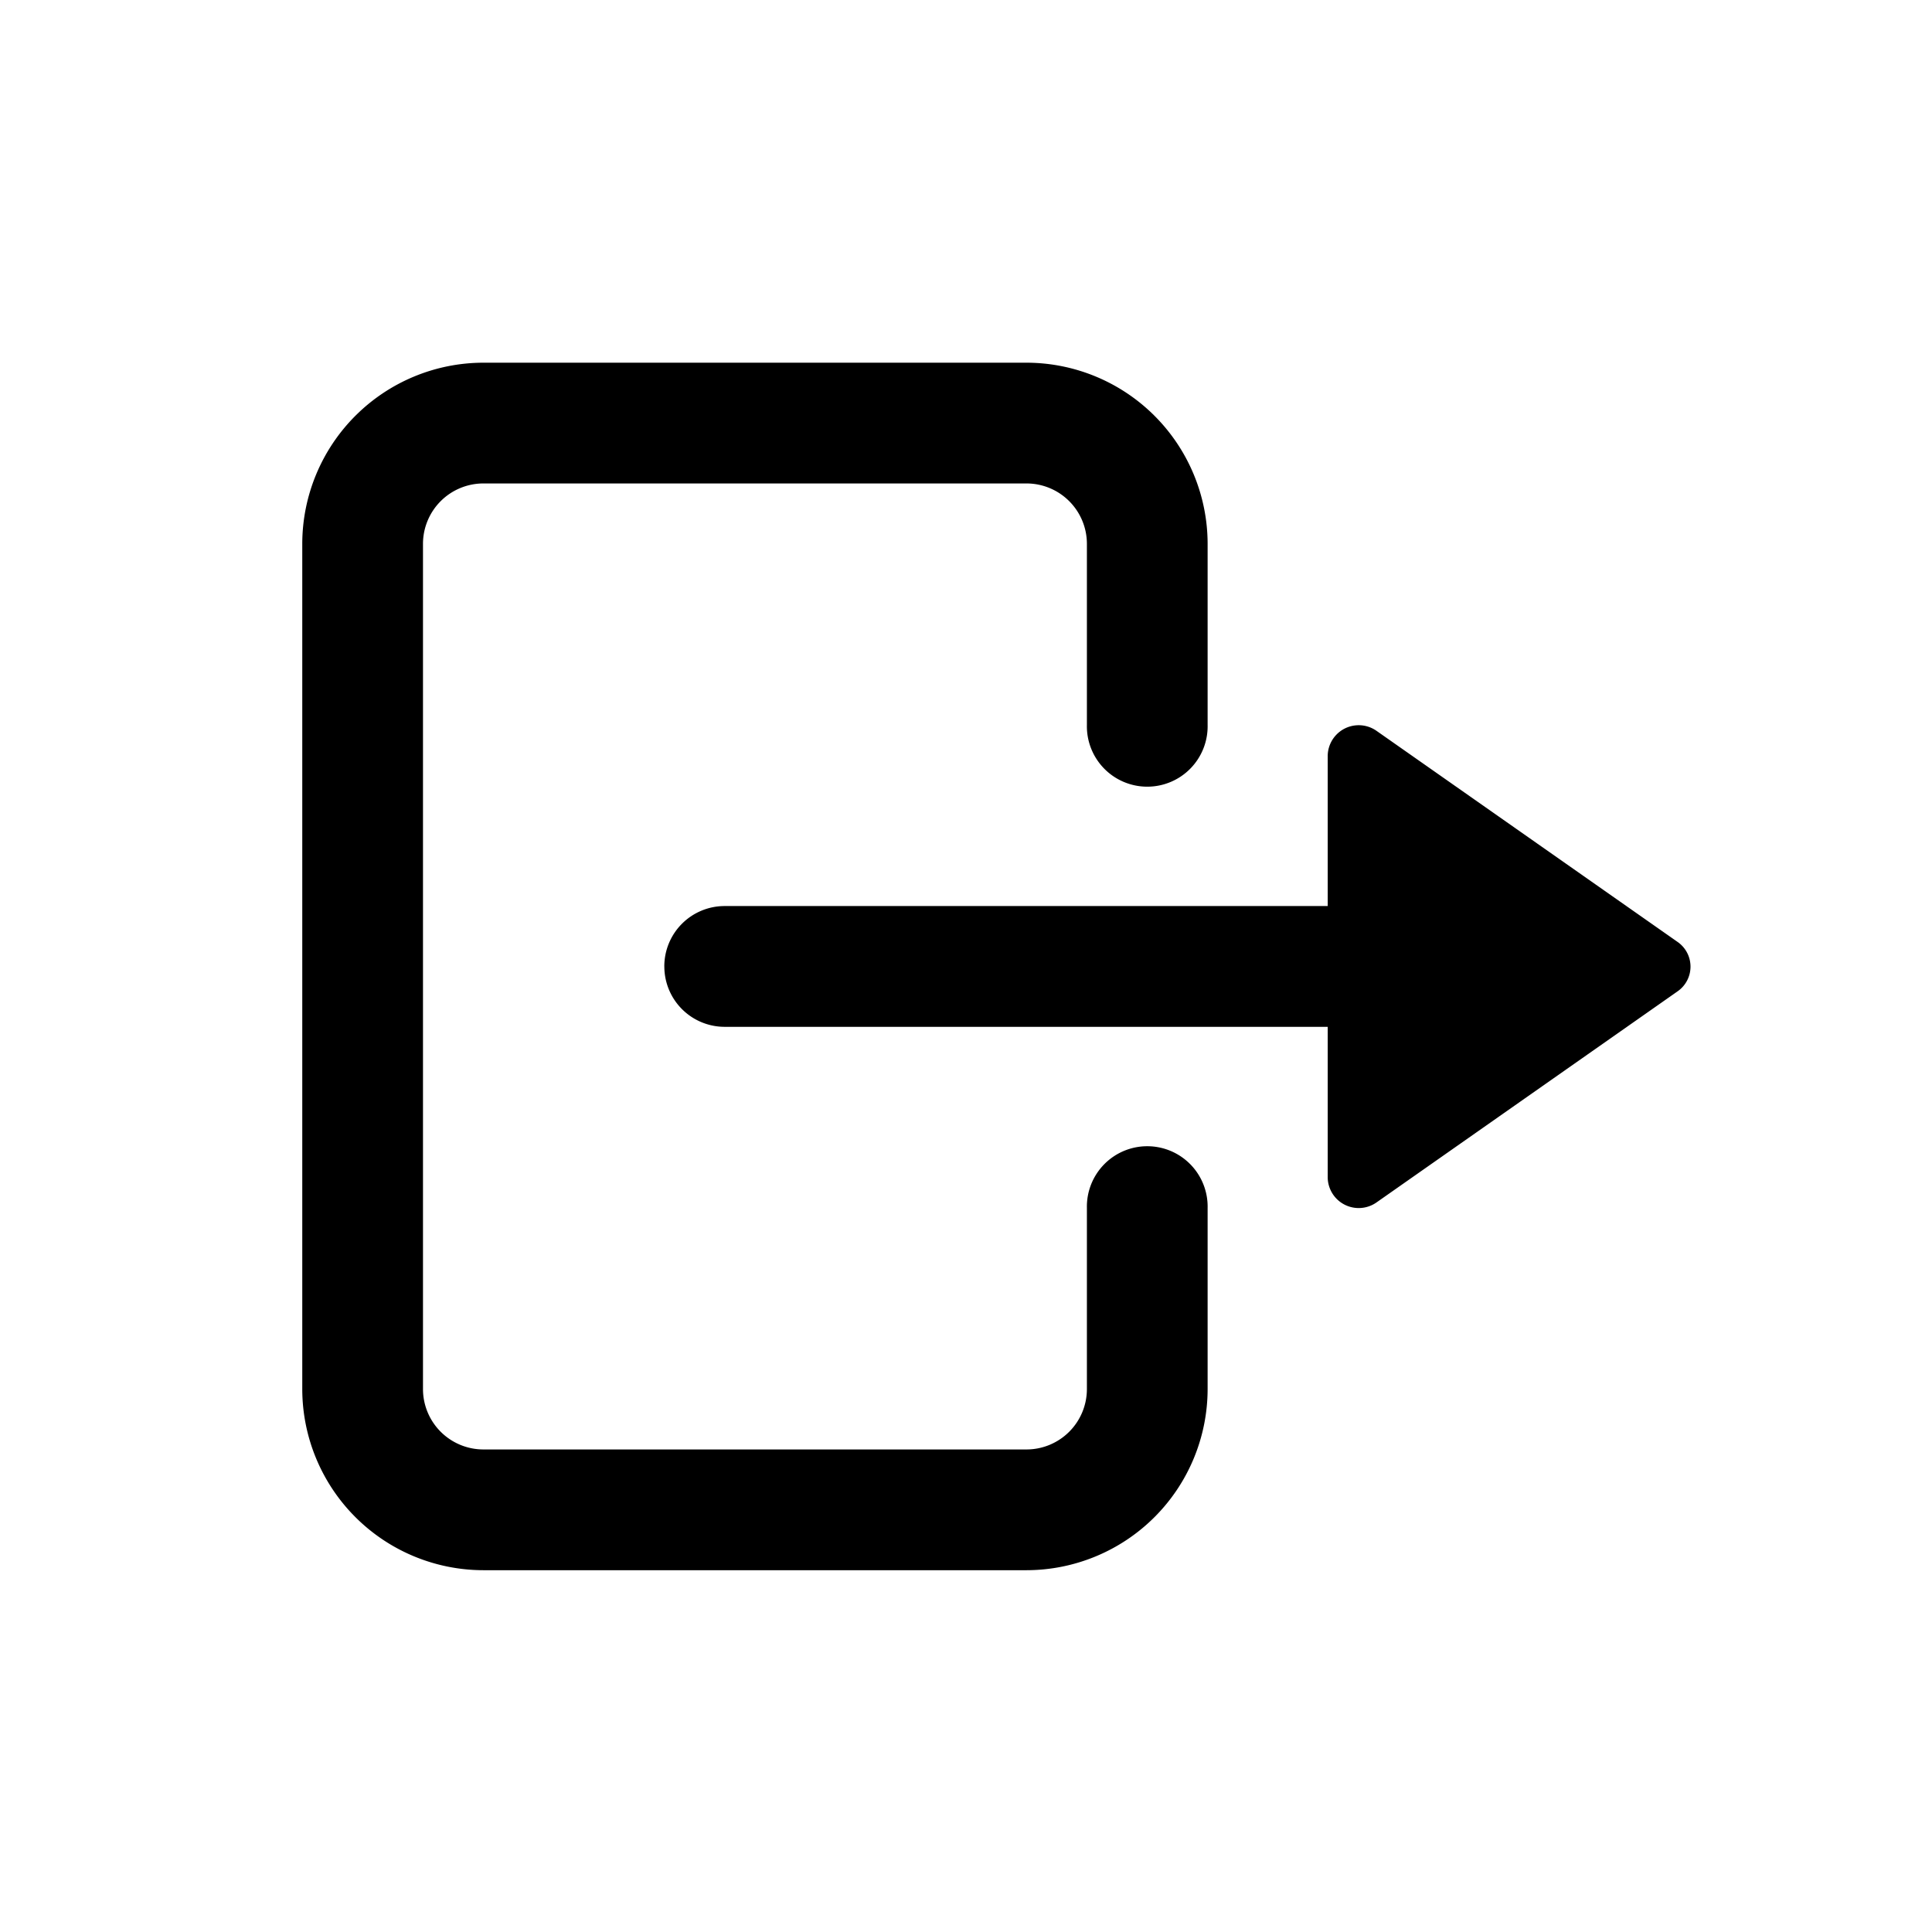 <svg id="Layer_1" data-name="Layer 1" xmlns="http://www.w3.org/2000/svg" width="64" height="64" viewBox="0 0 64 64">
  <defs>
    <style>
      .cls-1 {
        fill-rule: evenodd;
      }
    </style>
  </defs>
  <title>Icons 300</title>
  <path class="cls-1" d="M34.006,12.015H16.011a6.006,6.006,0,0,0-5.998,6v28a6.006,6.006,0,0,0,5.998,6H34.006a6.006,6.006,0,0,0,5.998-6v-6a2,2,0,1,0-3.999,0v6a2.002,2.002,0,0,1-1.999,2H16.011a2.002,2.002,0,0,1-1.999-2v-28a2.002,2.002,0,0,1,1.999-2H34.006a2.002,2.002,0,0,1,1.999,2v6a2,2,0,1,0,3.999,0v-6A6.006,6.006,0,0,0,34.006,12.015Zm-11.999,20a1.999,1.999,0,0,0,1.999,2h19.976v4.995a1.027,1.027,0,0,0,1.621.819l9.968-6.989a.996.996,0,0,0,0-1.638l-9.968-6.989a1.027,1.027,0,0,0-1.621.819v4.982H24.005A1.999,1.999,0,0,0,22.006,32.016Z"/>
</svg>
